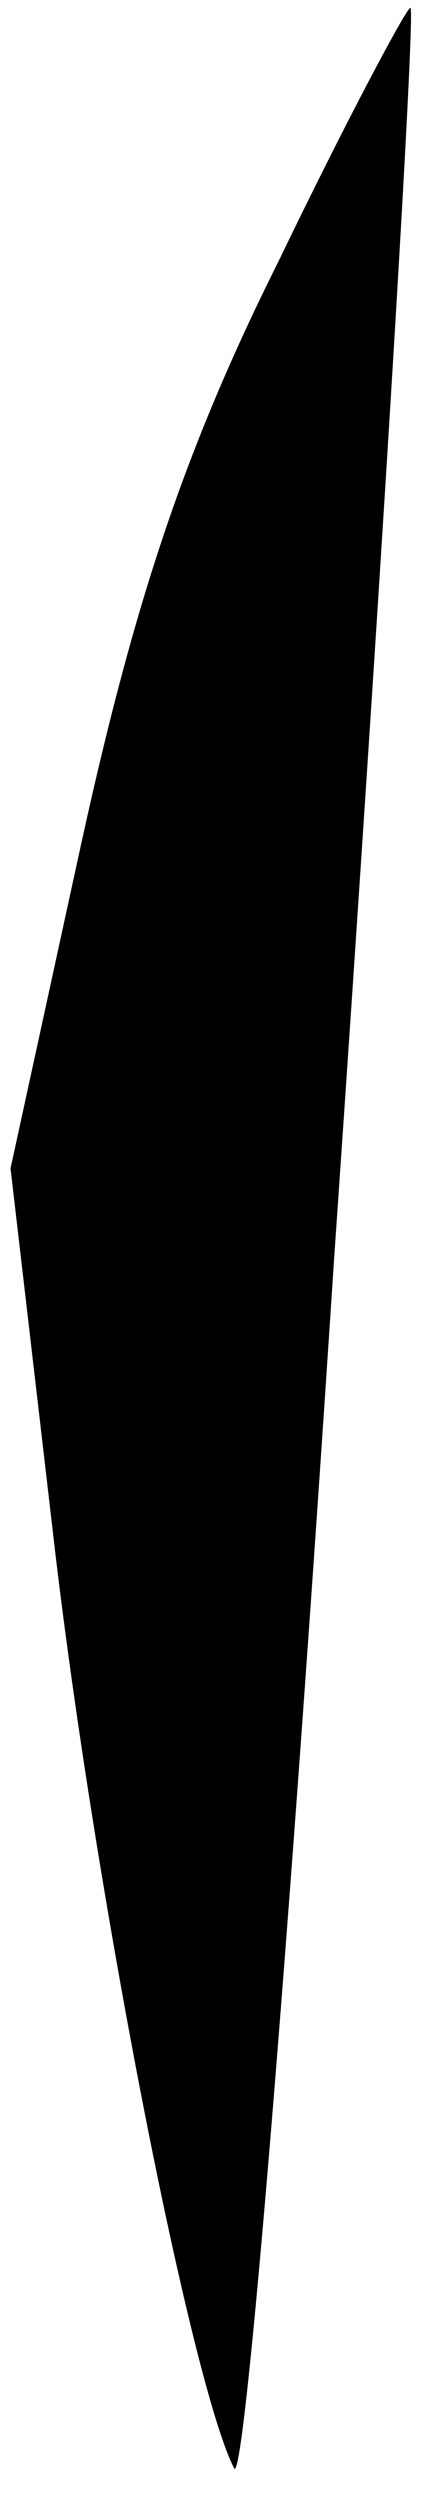 <?xml version="1.0" standalone="no"?>
<!DOCTYPE svg PUBLIC "-//W3C//DTD SVG 20010904//EN"
 "http://www.w3.org/TR/2001/REC-SVG-20010904/DTD/svg10.dtd">
<svg version="1.0" xmlns="http://www.w3.org/2000/svg"
 width="16pt" height="95pt" viewBox="0 0 16 95"
 preserveAspectRatio="xMidYMid meet">
<g transform="translate(0,95) scale(0.1,-0.1)"
fill="#000000" stroke="none">
<path fill="#000000" stroke="none" d="M106 851 c-36 -72 -55 -130 -75 -221
l-27 -124 17 -146 c16 -135 52 -317 68 -348 4 -7 21 200 38 460 18 260 31 474
29 475 -1 1 -24 -42 -50 -96z"/>
</g>
</svg>
